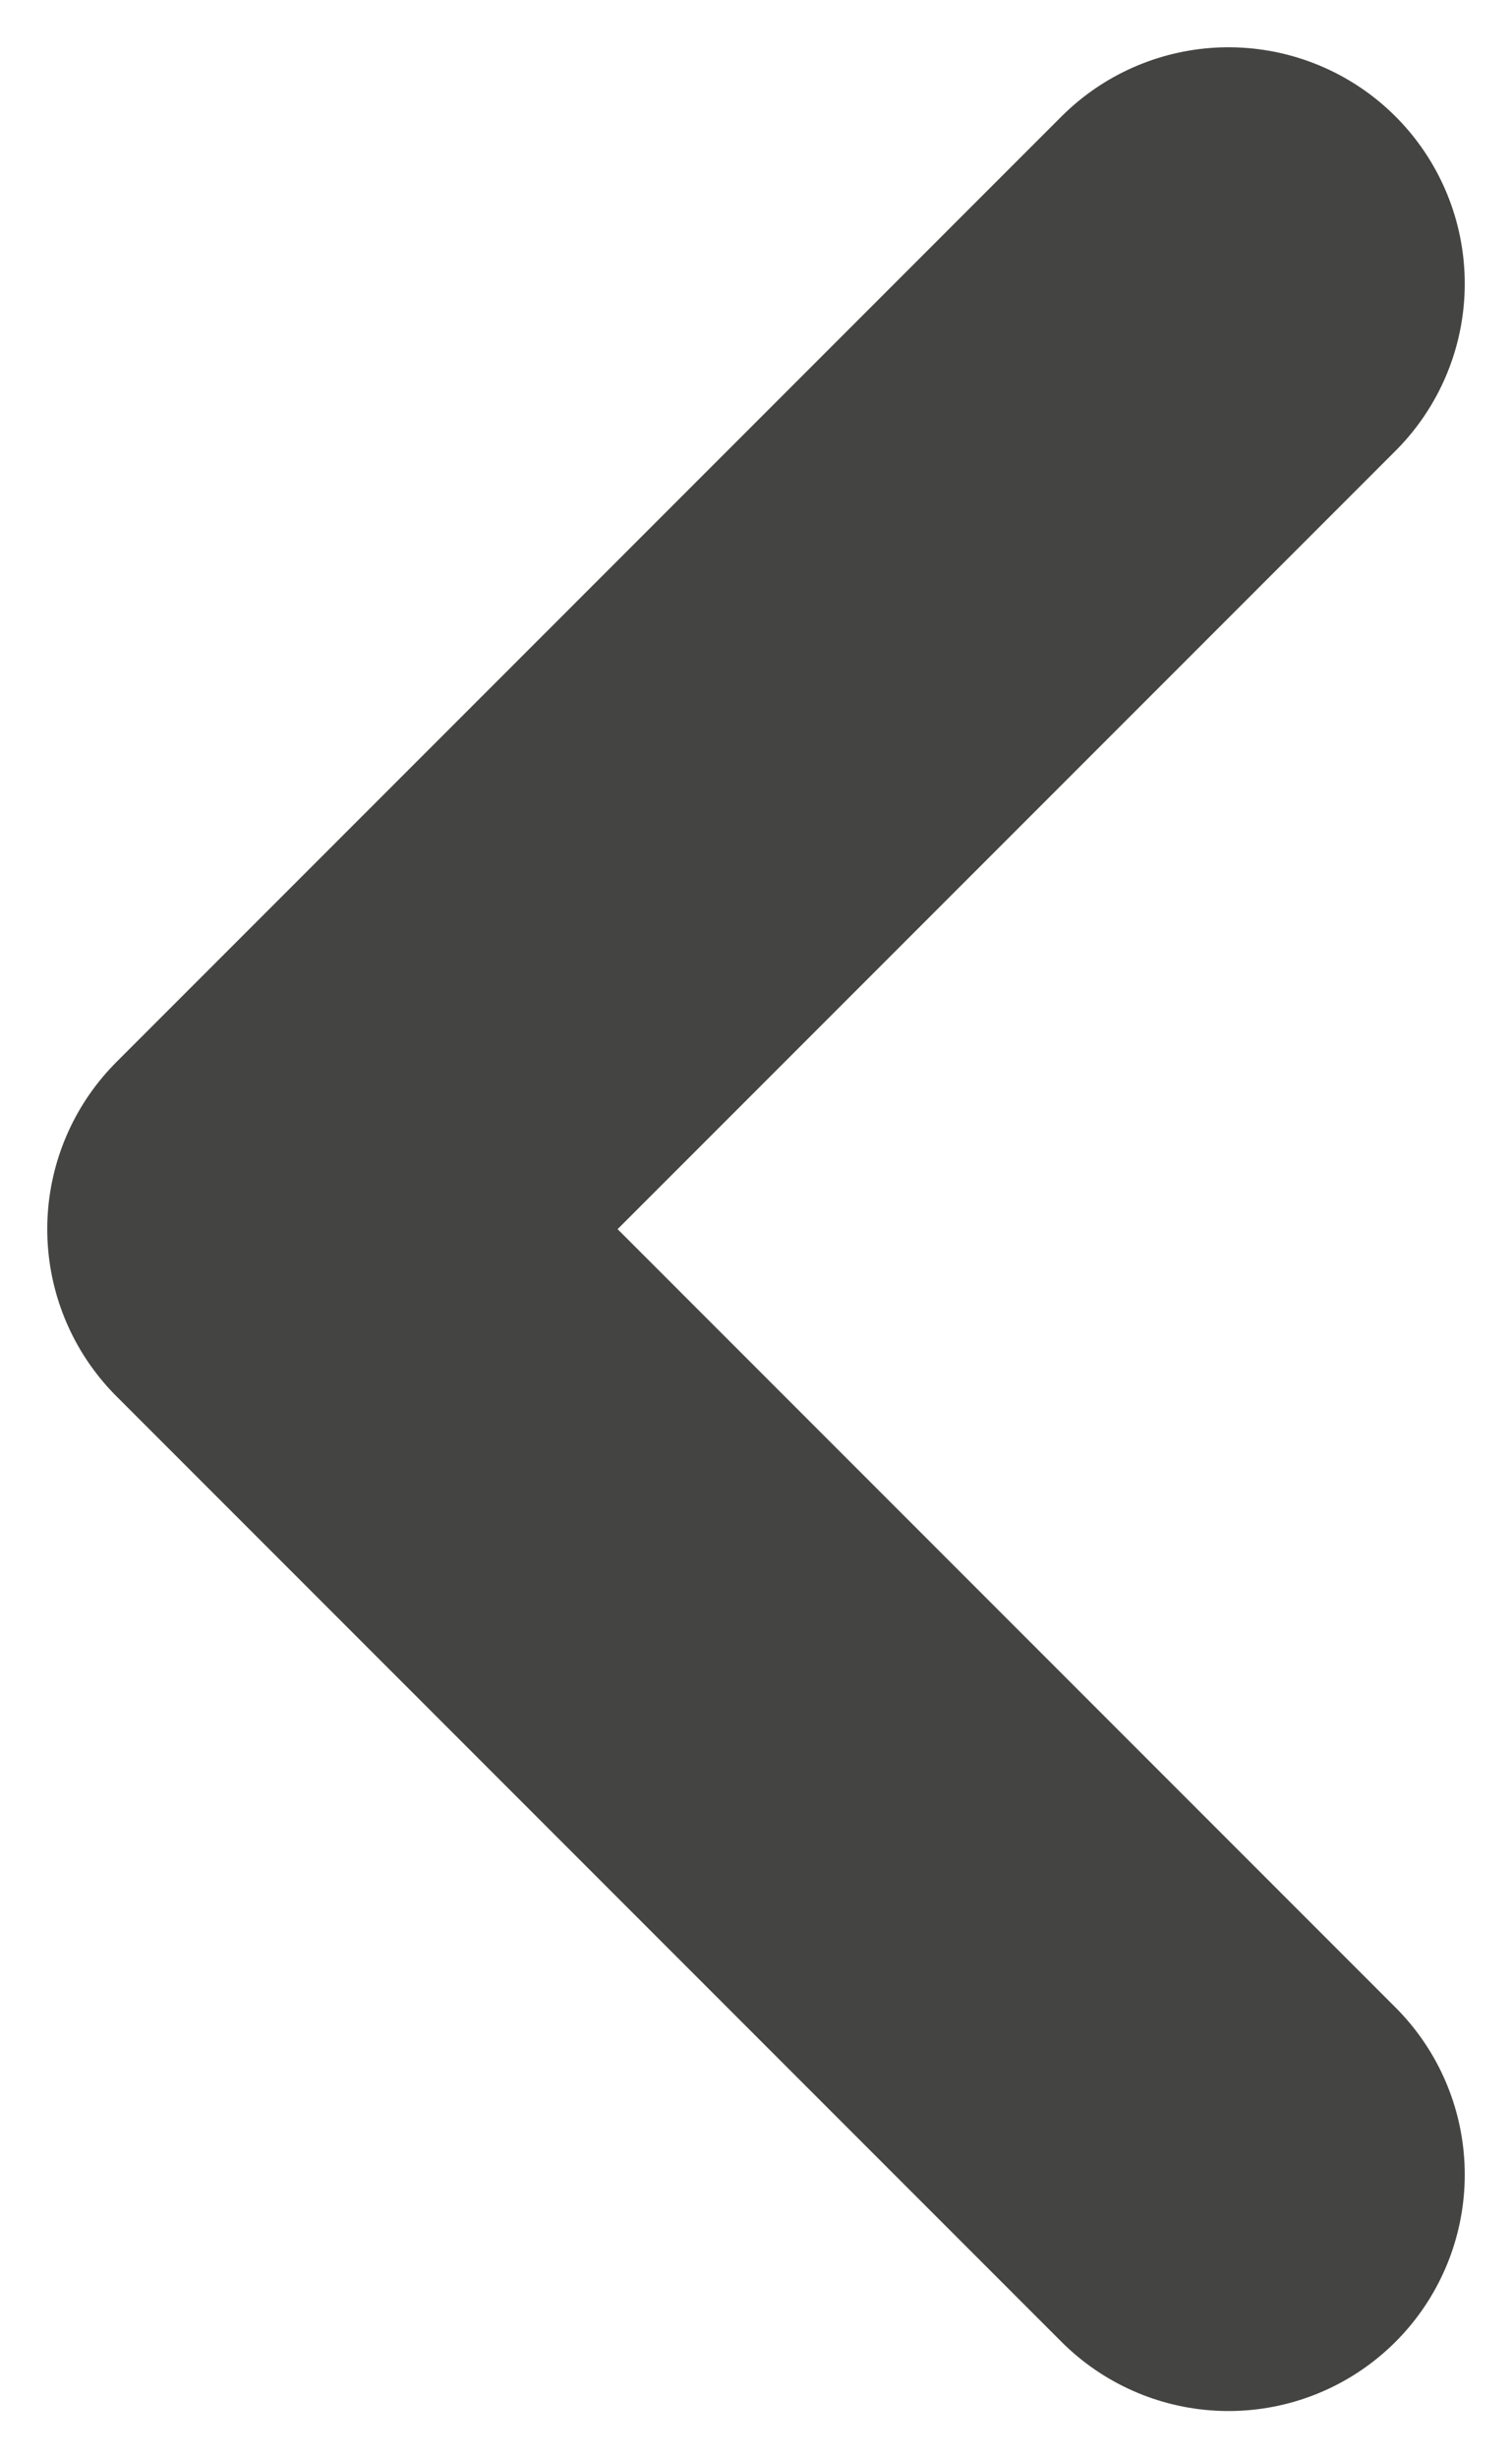 <svg width="16" height="26" viewBox="0 0 16 26" fill="none" xmlns="http://www.w3.org/2000/svg">
<path d="M13 23L3 13L13 3" stroke="#444442" stroke-width="5" stroke-linecap="round" stroke-linejoin="round"/>
</svg>
